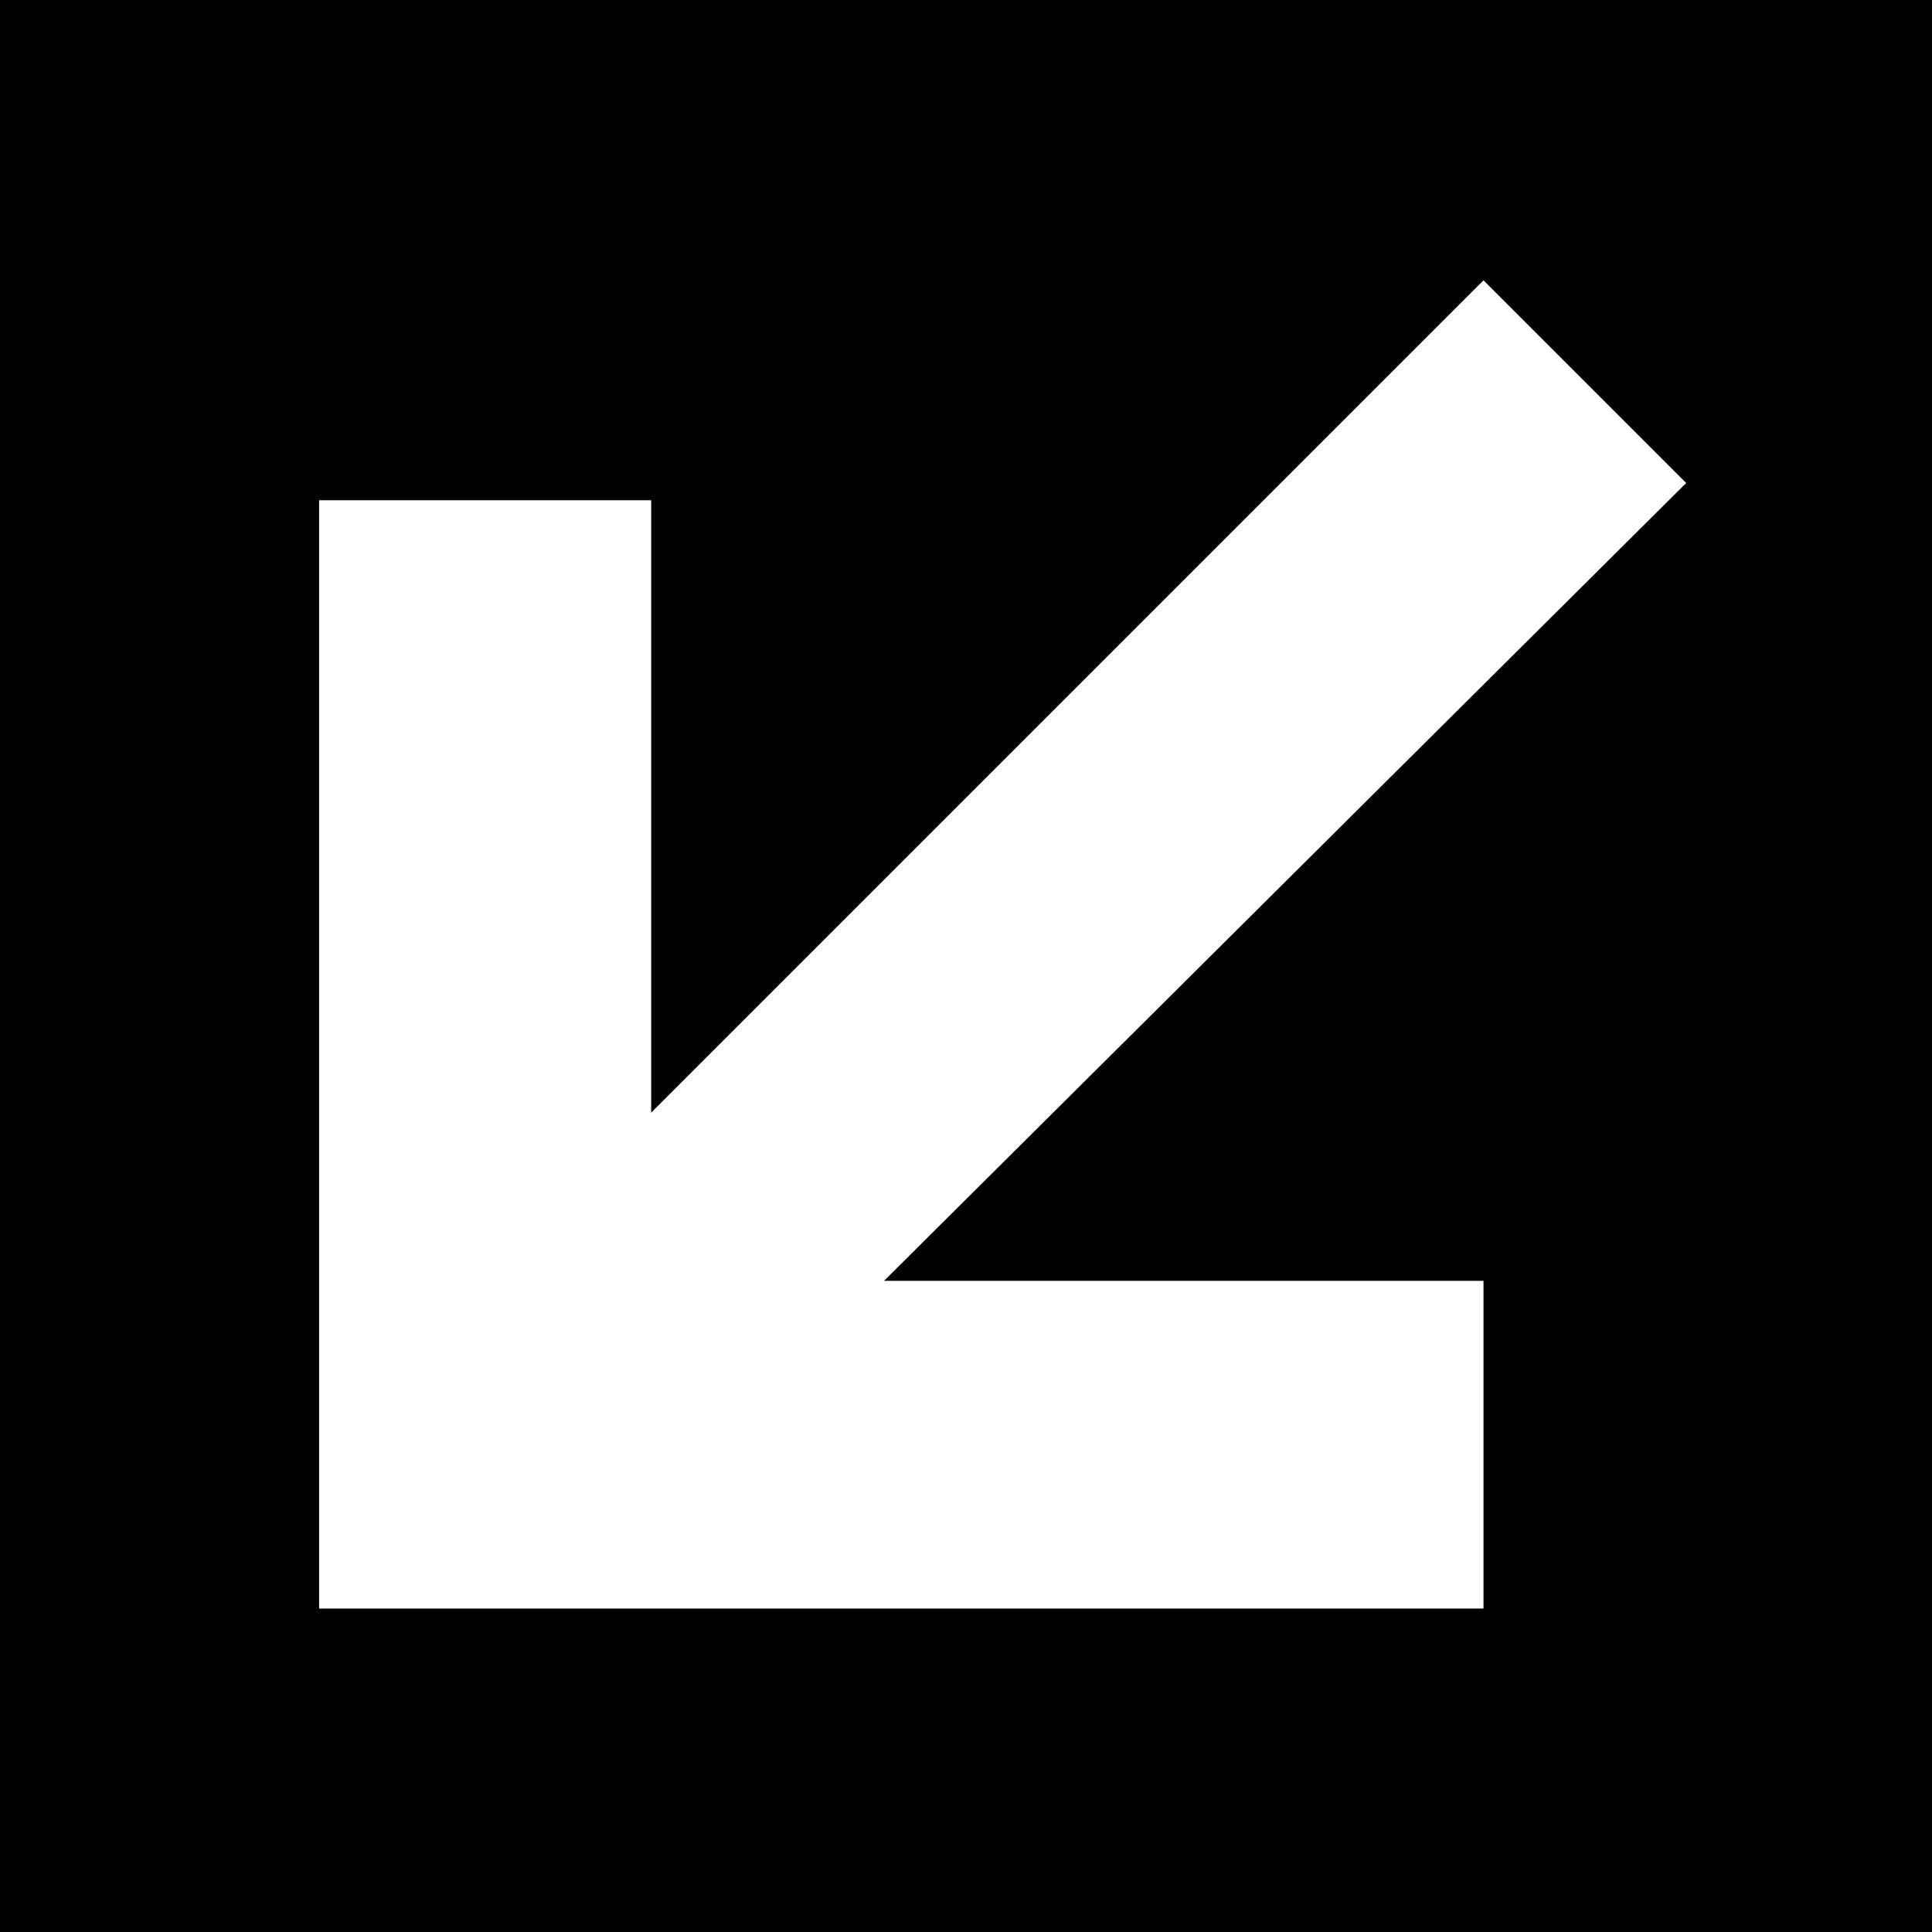 <?xml version="1.0" encoding="utf-8"?>
<!-- Generator: Adobe Illustrator 19.2.1, SVG Export Plug-In . SVG Version: 6.00 Build 0)  -->
<svg version="1.1" id="Layer_1" xmlns="http://www.w3.org/2000/svg" xmlns:xlink="http://www.w3.org/1999/xlink" x="0px" y="0px"
	 viewBox="0 0 44.8 44.8" style="enable-background:new 0 0 44.8 44.8;" xml:space="preserve">
<path d="M0,0v44.8h44.8V0H0z M34.4,29.7v7.6H7.4V11.6h7.7v14.2L34.4,6.5l4.7,4.7L20.5,29.7H34.4z"/>
</svg>
